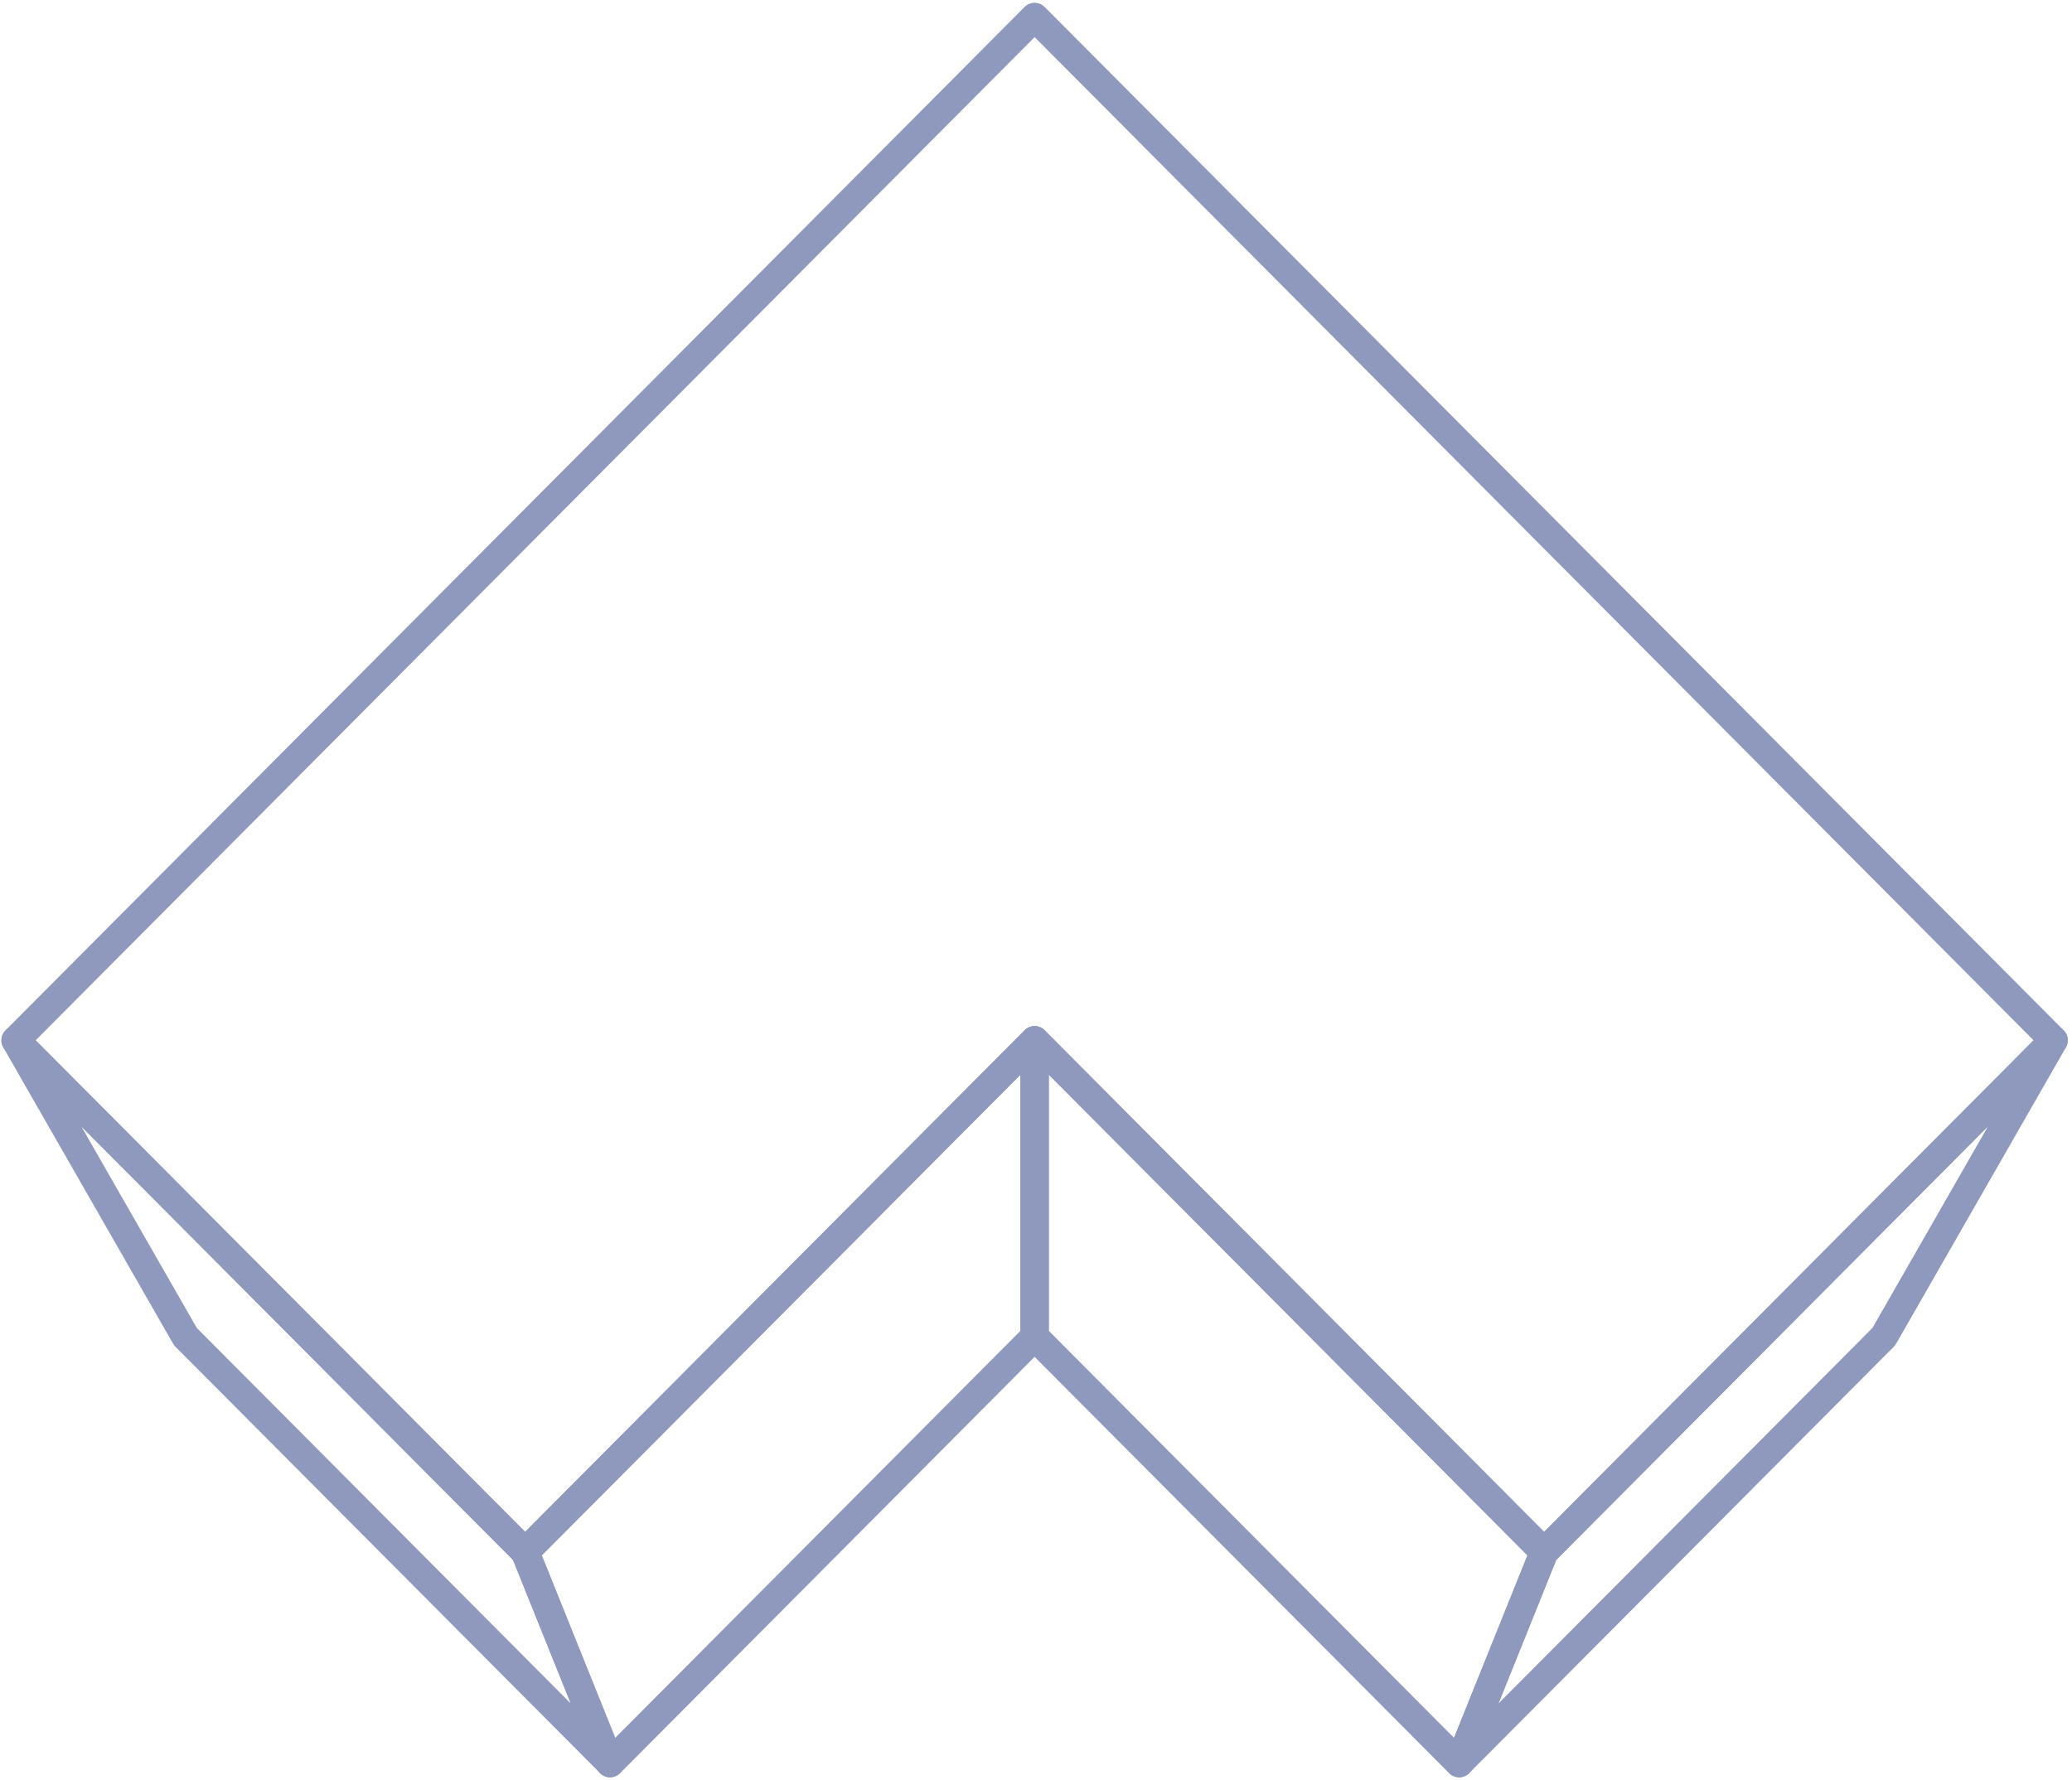 <svg width="511" height="439" viewBox="0 0 511 439" fill="none" xmlns="http://www.w3.org/2000/svg">
<path d="M255.159 329.713L150.448 434.896L129.507 382.812L255.159 256.609L255.159 329.713Z" stroke="#8F99BE" stroke-width="7" stroke-linejoin="round"/>
<path d="M45.725 329.692L150.447 434.864L129.505 382.812L3.854 256.609L45.725 329.692Z" stroke="#8F99BE" stroke-width="7" stroke-linejoin="round"/>
<path d="M255.157 329.713L359.868 434.896L380.809 382.812L255.157 256.609V329.713Z" stroke="#8F99BE" stroke-width="7" stroke-linejoin="round"/>
<path d="M464.591 329.692L359.869 434.864L380.81 382.812L506.462 256.609L464.591 329.692Z" stroke="#8F99BE" stroke-width="7" stroke-linejoin="round"/>
<path d="M3.855 256.599L255.159 4.193L506.462 256.599L380.809 382.804L255.157 256.601L129.507 382.802L3.855 256.599Z" stroke="#8F99BE" stroke-width="7" stroke-linejoin="round"/>
</svg>
